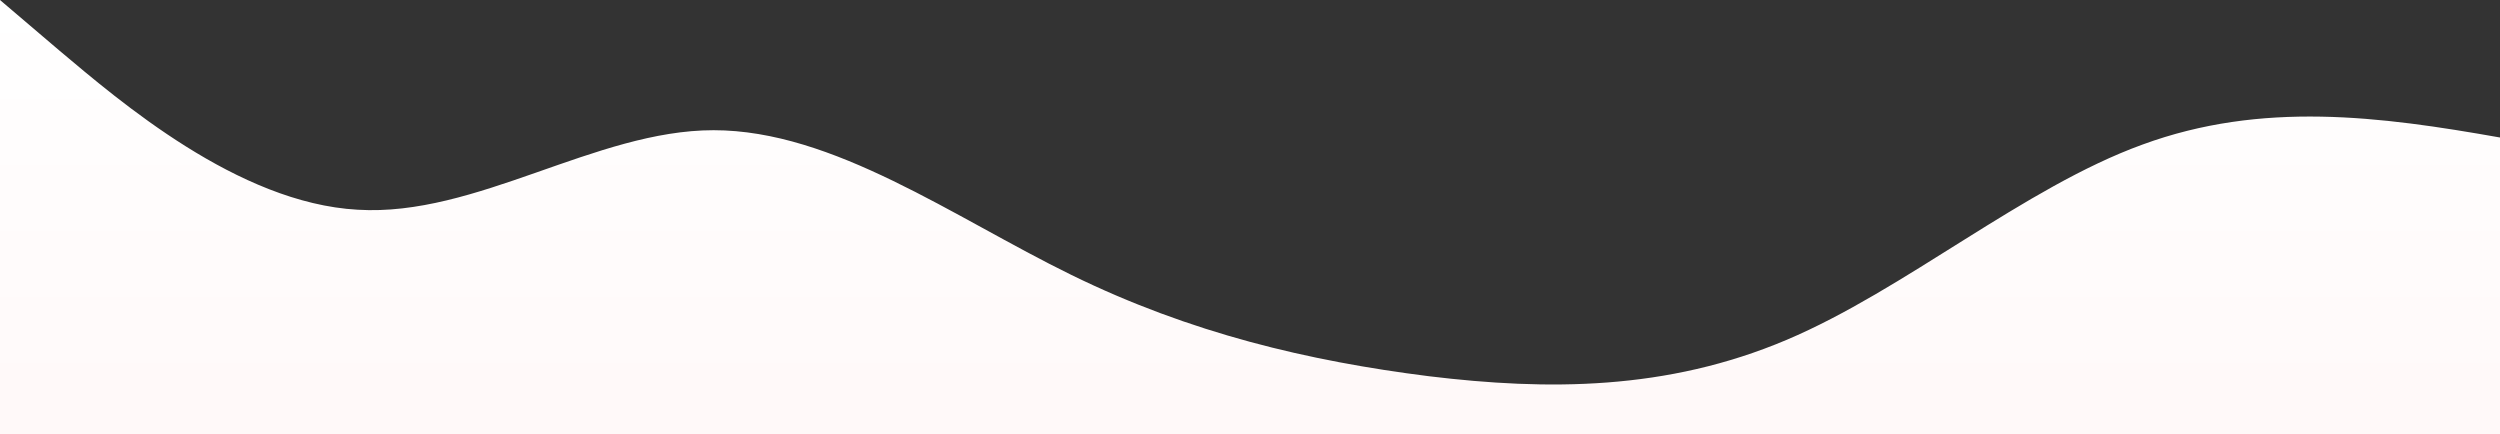 <?xml version="1.0" standalone="no"?>
<svg xmlns:xlink="http://www.w3.org/1999/xlink" id="wave" style="transform:rotate(0deg); transition: 0.3s" viewBox="0 0 1440 250" version="1.1" xmlns="http://www.w3.org/2000/svg"><rect x="0" y="0" width="1440" height="250" fill="#333333" stroke="none"/><defs><linearGradient id="sw-gradient-0" x1="0" x2="0" y1="1" y2="0"><stop stop-color="rgba(255, 248.432, 248.432, 1)" offset="0%"/><stop stop-color="rgba(255, 255, 255, 1)" offset="100%"/></linearGradient></defs><path style="transform:translate(0, 0px); opacity:1" fill="url(#sw-gradient-0)" d="M0,0L34.3,29.2C68.6,58,137,117,206,120.8C274.3,125,343,75,411,75C480,75,549,125,617,158.3C685.7,192,754,208,823,216.7C891.4,225,960,225,1029,195.8C1097.1,167,1166,108,1234,83.3C1302.9,58,1371,67,1440,79.2C1508.6,92,1577,108,1646,129.2C1714.3,150,1783,175,1851,187.5C1920,200,1989,200,2057,170.8C2125.7,142,2194,83,2263,87.5C2331.4,92,2400,158,2469,183.3C2537.1,208,2606,192,2674,187.5C2742.9,183,2811,192,2880,183.3C2948.6,175,3017,150,3086,141.7C3154.3,133,3223,142,3291,120.8C3360,100,3429,50,3497,29.2C3565.7,8,3634,17,3703,45.8C3771.4,75,3840,125,3909,129.2C3977.1,133,4046,92,4114,95.8C4182.9,100,4251,150,4320,145.8C4388.6,142,4457,83,4526,50C4594.3,17,4663,8,4731,8.3C4800,8,4869,17,4903,20.8L4937.1,25L4937.1,250L4902.9,250C4868.6,250,4800,250,4731,250C4662.9,250,4594,250,4526,250C4457.1,250,4389,250,4320,250C4251.4,250,4183,250,4114,250C4045.7,250,3977,250,3909,250C3840,250,3771,250,3703,250C3634.3,250,3566,250,3497,250C3428.6,250,3360,250,3291,250C3222.9,250,3154,250,3086,250C3017.1,250,2949,250,2880,250C2811.4,250,2743,250,2674,250C2605.7,250,2537,250,2469,250C2400,250,2331,250,2263,250C2194.3,250,2126,250,2057,250C1988.6,250,1920,250,1851,250C1782.9,250,1714,250,1646,250C1577.1,250,1509,250,1440,250C1371.4,250,1303,250,1234,250C1165.7,250,1097,250,1029,250C960,250,891,250,823,250C754.3,250,686,250,617,250C548.6,250,480,250,411,250C342.9,250,274,250,206,250C137.1,250,69,250,34,250L0,250Z"/></svg>
